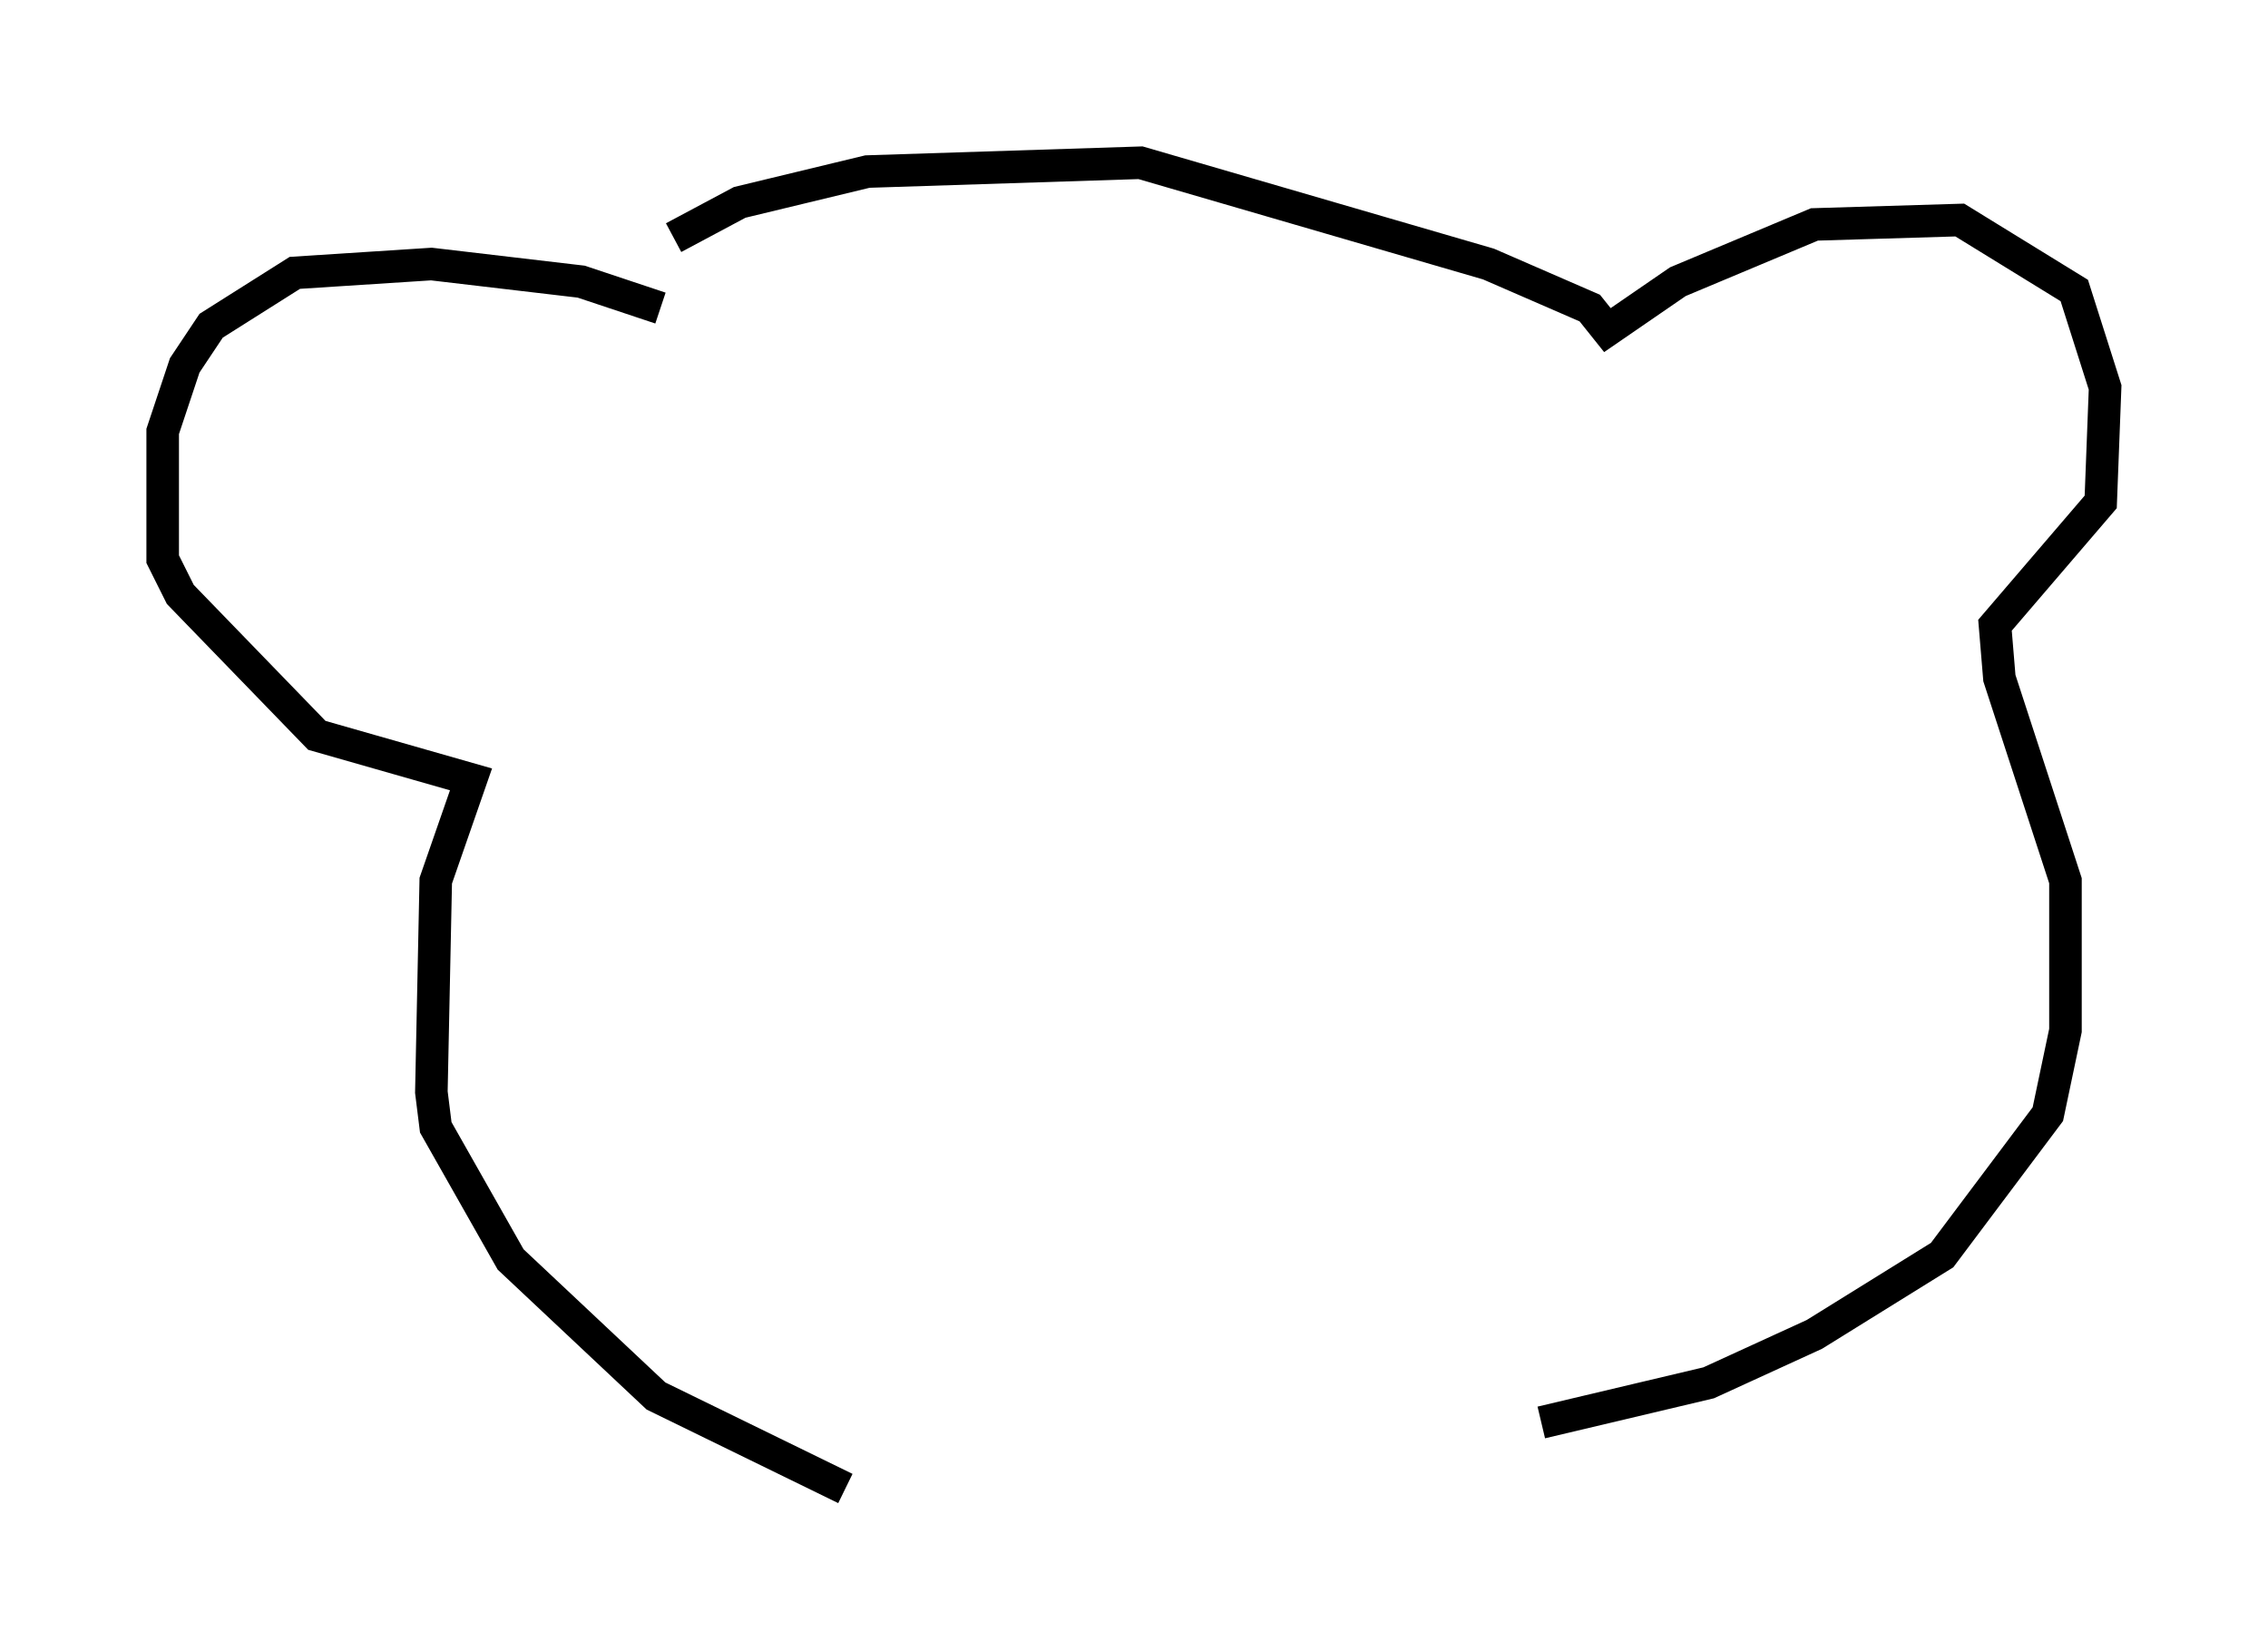 <?xml version="1.0" encoding="utf-8" ?>
<svg baseProfile="full" height="50.73" version="1.1" width="69.675" xmlns="http://www.w3.org/2000/svg" xmlns:ev="http://www.w3.org/2001/xml-events" xmlns:xlink="http://www.w3.org/1999/xlink"><defs /><rect fill="white" height="50.73" width="69.675" x="0" y="0" /><path d="M21.373, 10.683 m-1.083, -1.218 l-2.436, -0.812 -4.601, -0.541 l-4.195, 0.271 -2.571, 1.624 l-0.812, 1.218 -0.677, 2.03 l0.0, 3.924 0.541, 1.083 l4.195, 4.33 4.736, 1.353 l-1.083, 3.112 -0.135, 6.495 l0.135, 1.083 2.3, 4.059 l4.465, 4.195 5.819, 2.842 m-5.277, -38.43 l2.03, -1.083 3.924, -0.947 l8.39, -0.271 10.69, 3.112 l3.112, 1.353 0.541, 0.677 l2.165, -1.488 4.195, -1.759 l4.465, -0.135 3.518, 2.165 l0.947, 2.977 -0.135, 3.518 l-3.248, 3.789 0.135, 1.624 l2.03, 6.225 0.0, 4.601 l-0.541, 2.571 -3.248, 4.33 l-3.924, 2.436 -3.248, 1.488 l-5.142, 1.218 " fill="none" stroke="black" stroke-width="1" /></svg>